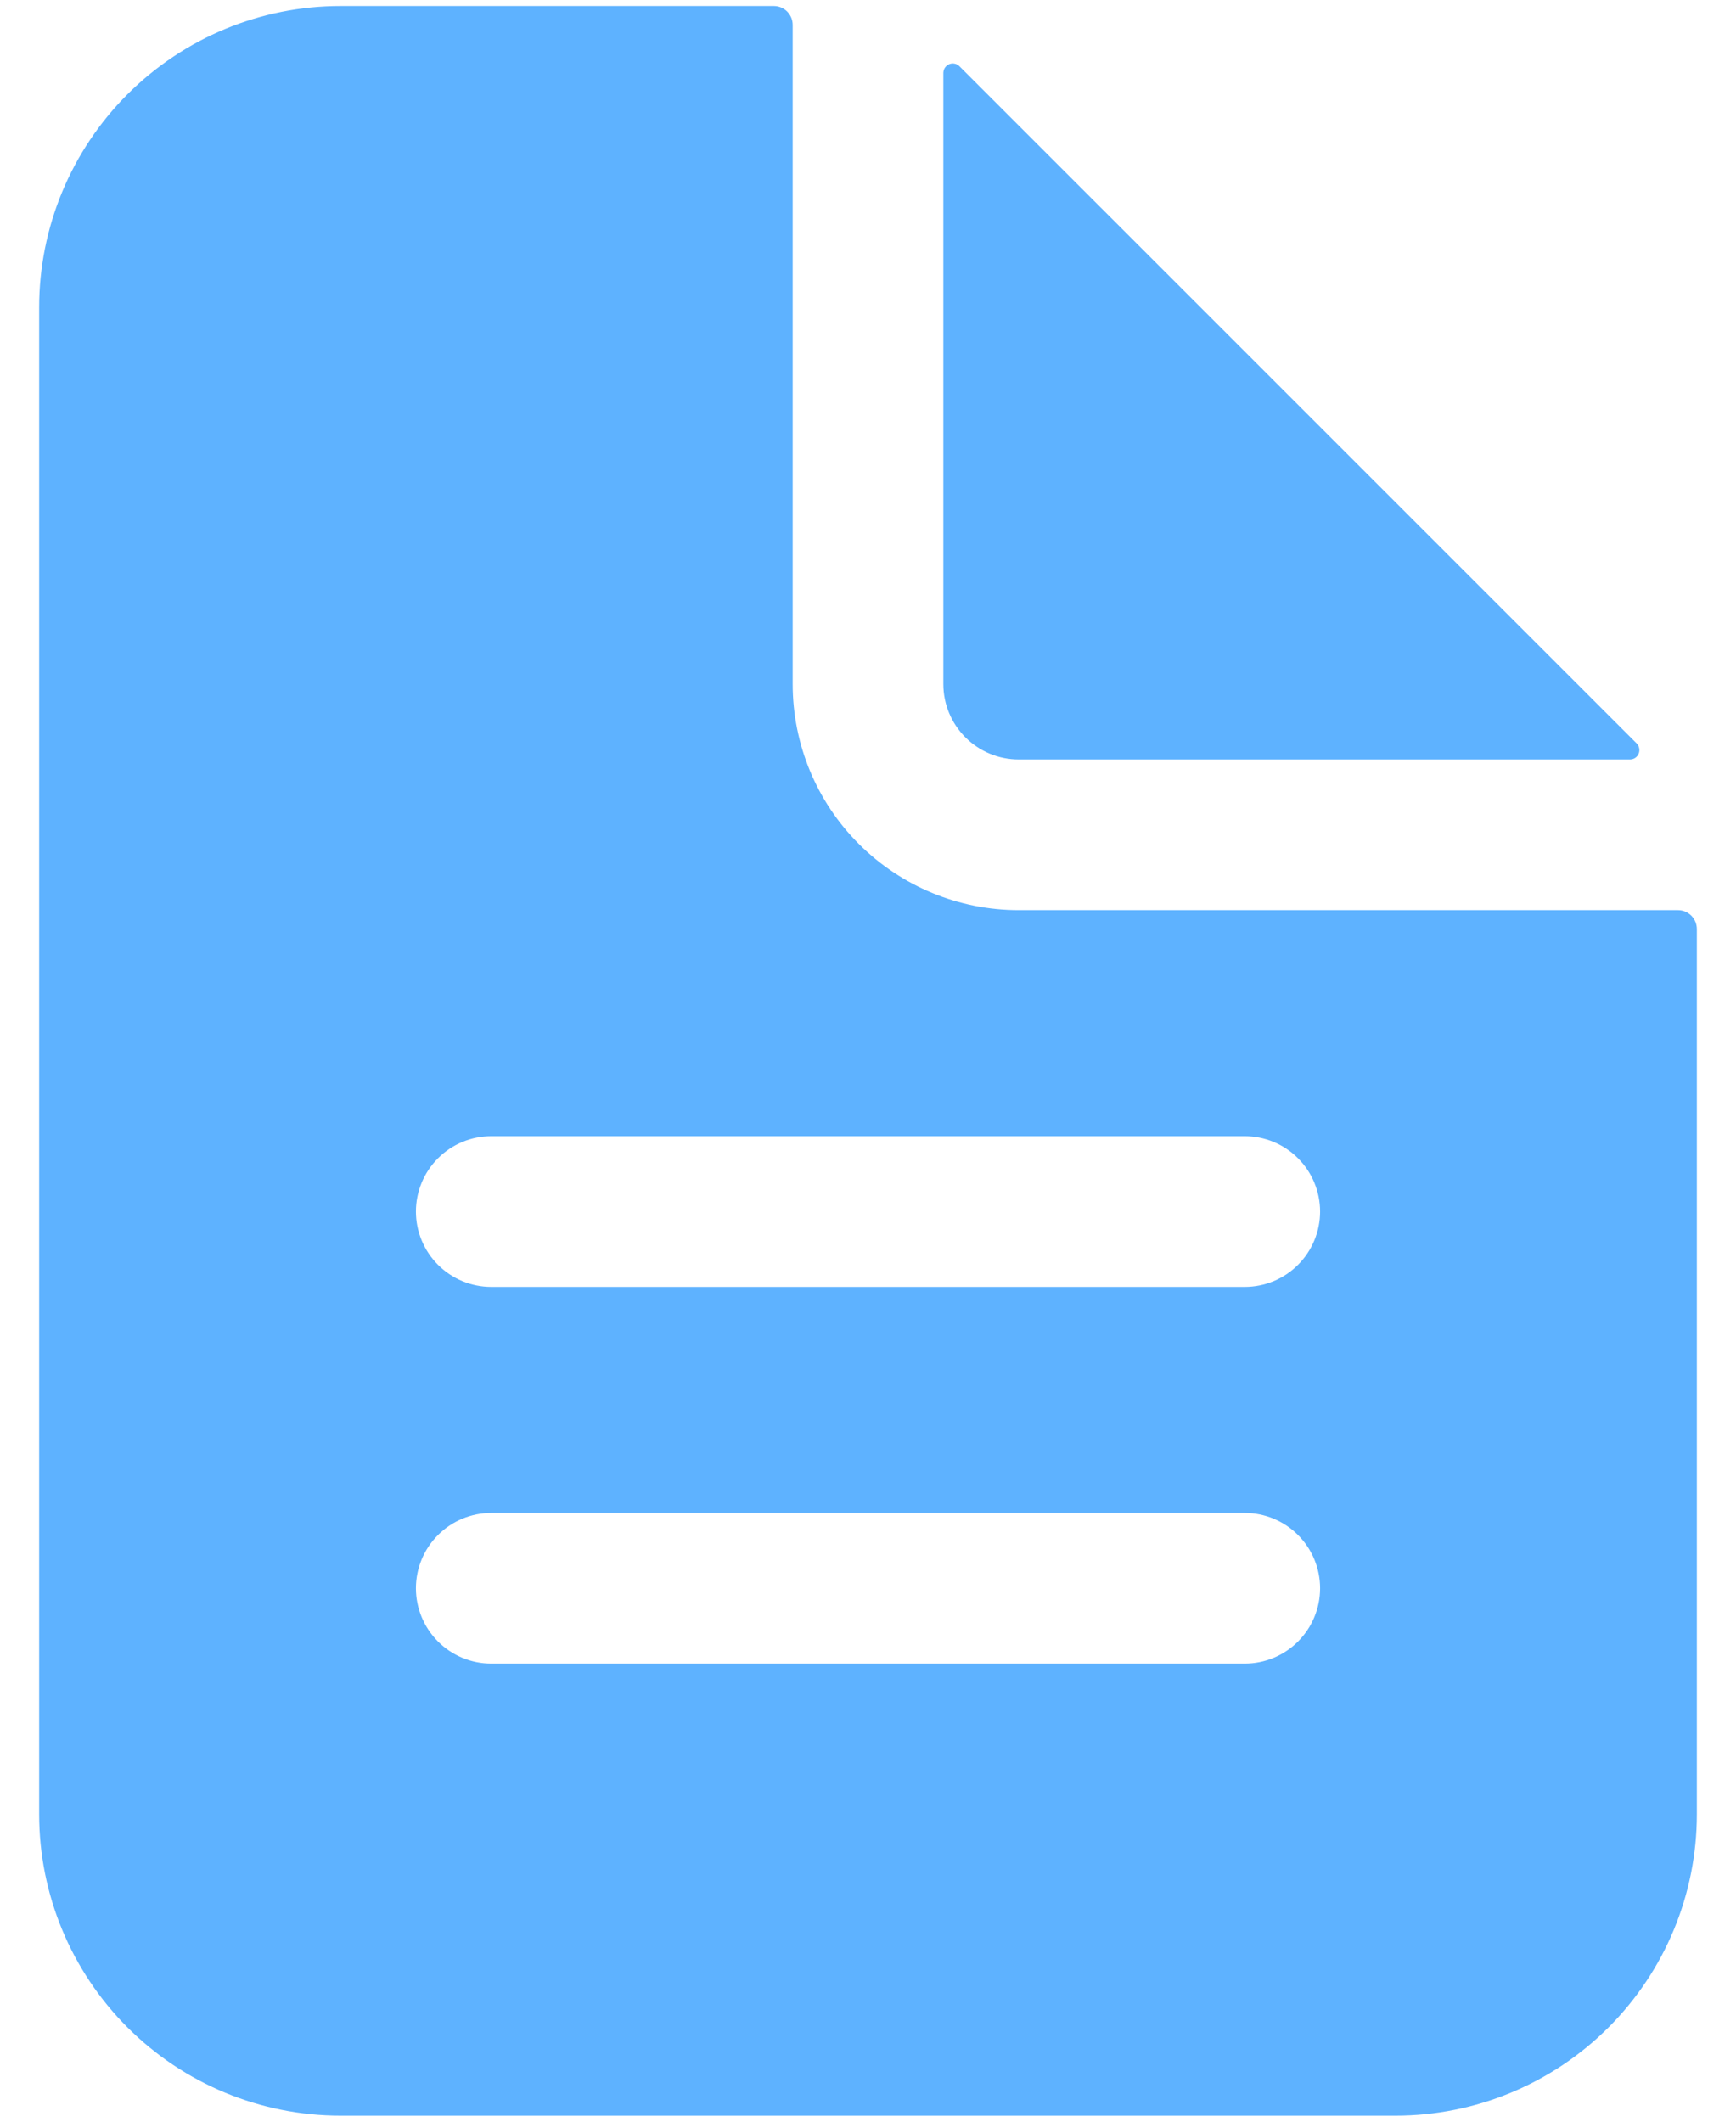 <svg width="36" height="44" viewBox="0 0 36 44" fill="none" xmlns="http://www.w3.org/2000/svg">
<path d="M34.797 18.875H21.125C19.882 18.875 18.689 18.381 17.81 17.502C16.931 16.623 16.438 15.431 16.438 14.188V0.516C16.438 0.412 16.396 0.313 16.323 0.239C16.25 0.166 16.151 0.125 16.047 0.125H7.062C5.405 0.125 3.815 0.783 2.643 1.956C1.471 3.128 0.812 4.717 0.812 6.375V37.625C0.812 39.283 1.471 40.872 2.643 42.044C3.815 43.217 5.405 43.875 7.062 43.875H28.938C30.595 43.875 32.185 43.217 33.357 42.044C34.529 40.872 35.188 39.283 35.188 37.625V19.266C35.188 19.162 35.146 19.063 35.073 18.989C35 18.916 34.901 18.875 34.797 18.875ZM25.812 34.5H10.188C9.773 34.5 9.376 34.335 9.083 34.042C8.79 33.749 8.625 33.352 8.625 32.938C8.625 32.523 8.79 32.126 9.083 31.833C9.376 31.54 9.773 31.375 10.188 31.375H25.812C26.227 31.375 26.624 31.54 26.917 31.833C27.21 32.126 27.375 32.523 27.375 32.938C27.375 33.352 27.21 33.749 26.917 34.042C26.624 34.335 26.227 34.5 25.812 34.5ZM25.812 26.688H10.188C9.773 26.688 9.376 26.523 9.083 26.23C8.79 25.937 8.625 25.539 8.625 25.125C8.625 24.711 8.79 24.313 9.083 24.02C9.376 23.727 9.773 23.562 10.188 23.562H25.812C26.227 23.562 26.624 23.727 26.917 24.02C27.21 24.313 27.375 24.711 27.375 25.125C27.375 25.539 27.21 25.937 26.917 26.23C26.624 26.523 26.227 26.688 25.812 26.688Z" fill="#5EB2FF"/>
<path d="M33.94 15.417L19.895 1.373C19.868 1.346 19.834 1.327 19.796 1.32C19.758 1.312 19.719 1.316 19.683 1.331C19.648 1.346 19.617 1.371 19.596 1.403C19.574 1.435 19.563 1.472 19.562 1.511V14.188C19.562 14.602 19.727 14.999 20.02 15.292C20.313 15.585 20.711 15.75 21.125 15.75H33.802C33.84 15.75 33.878 15.738 33.91 15.717C33.942 15.695 33.967 15.665 33.981 15.629C33.996 15.594 34 15.555 33.992 15.517C33.985 15.479 33.967 15.444 33.94 15.417Z" fill="#5EB2FF"/>
</svg>
